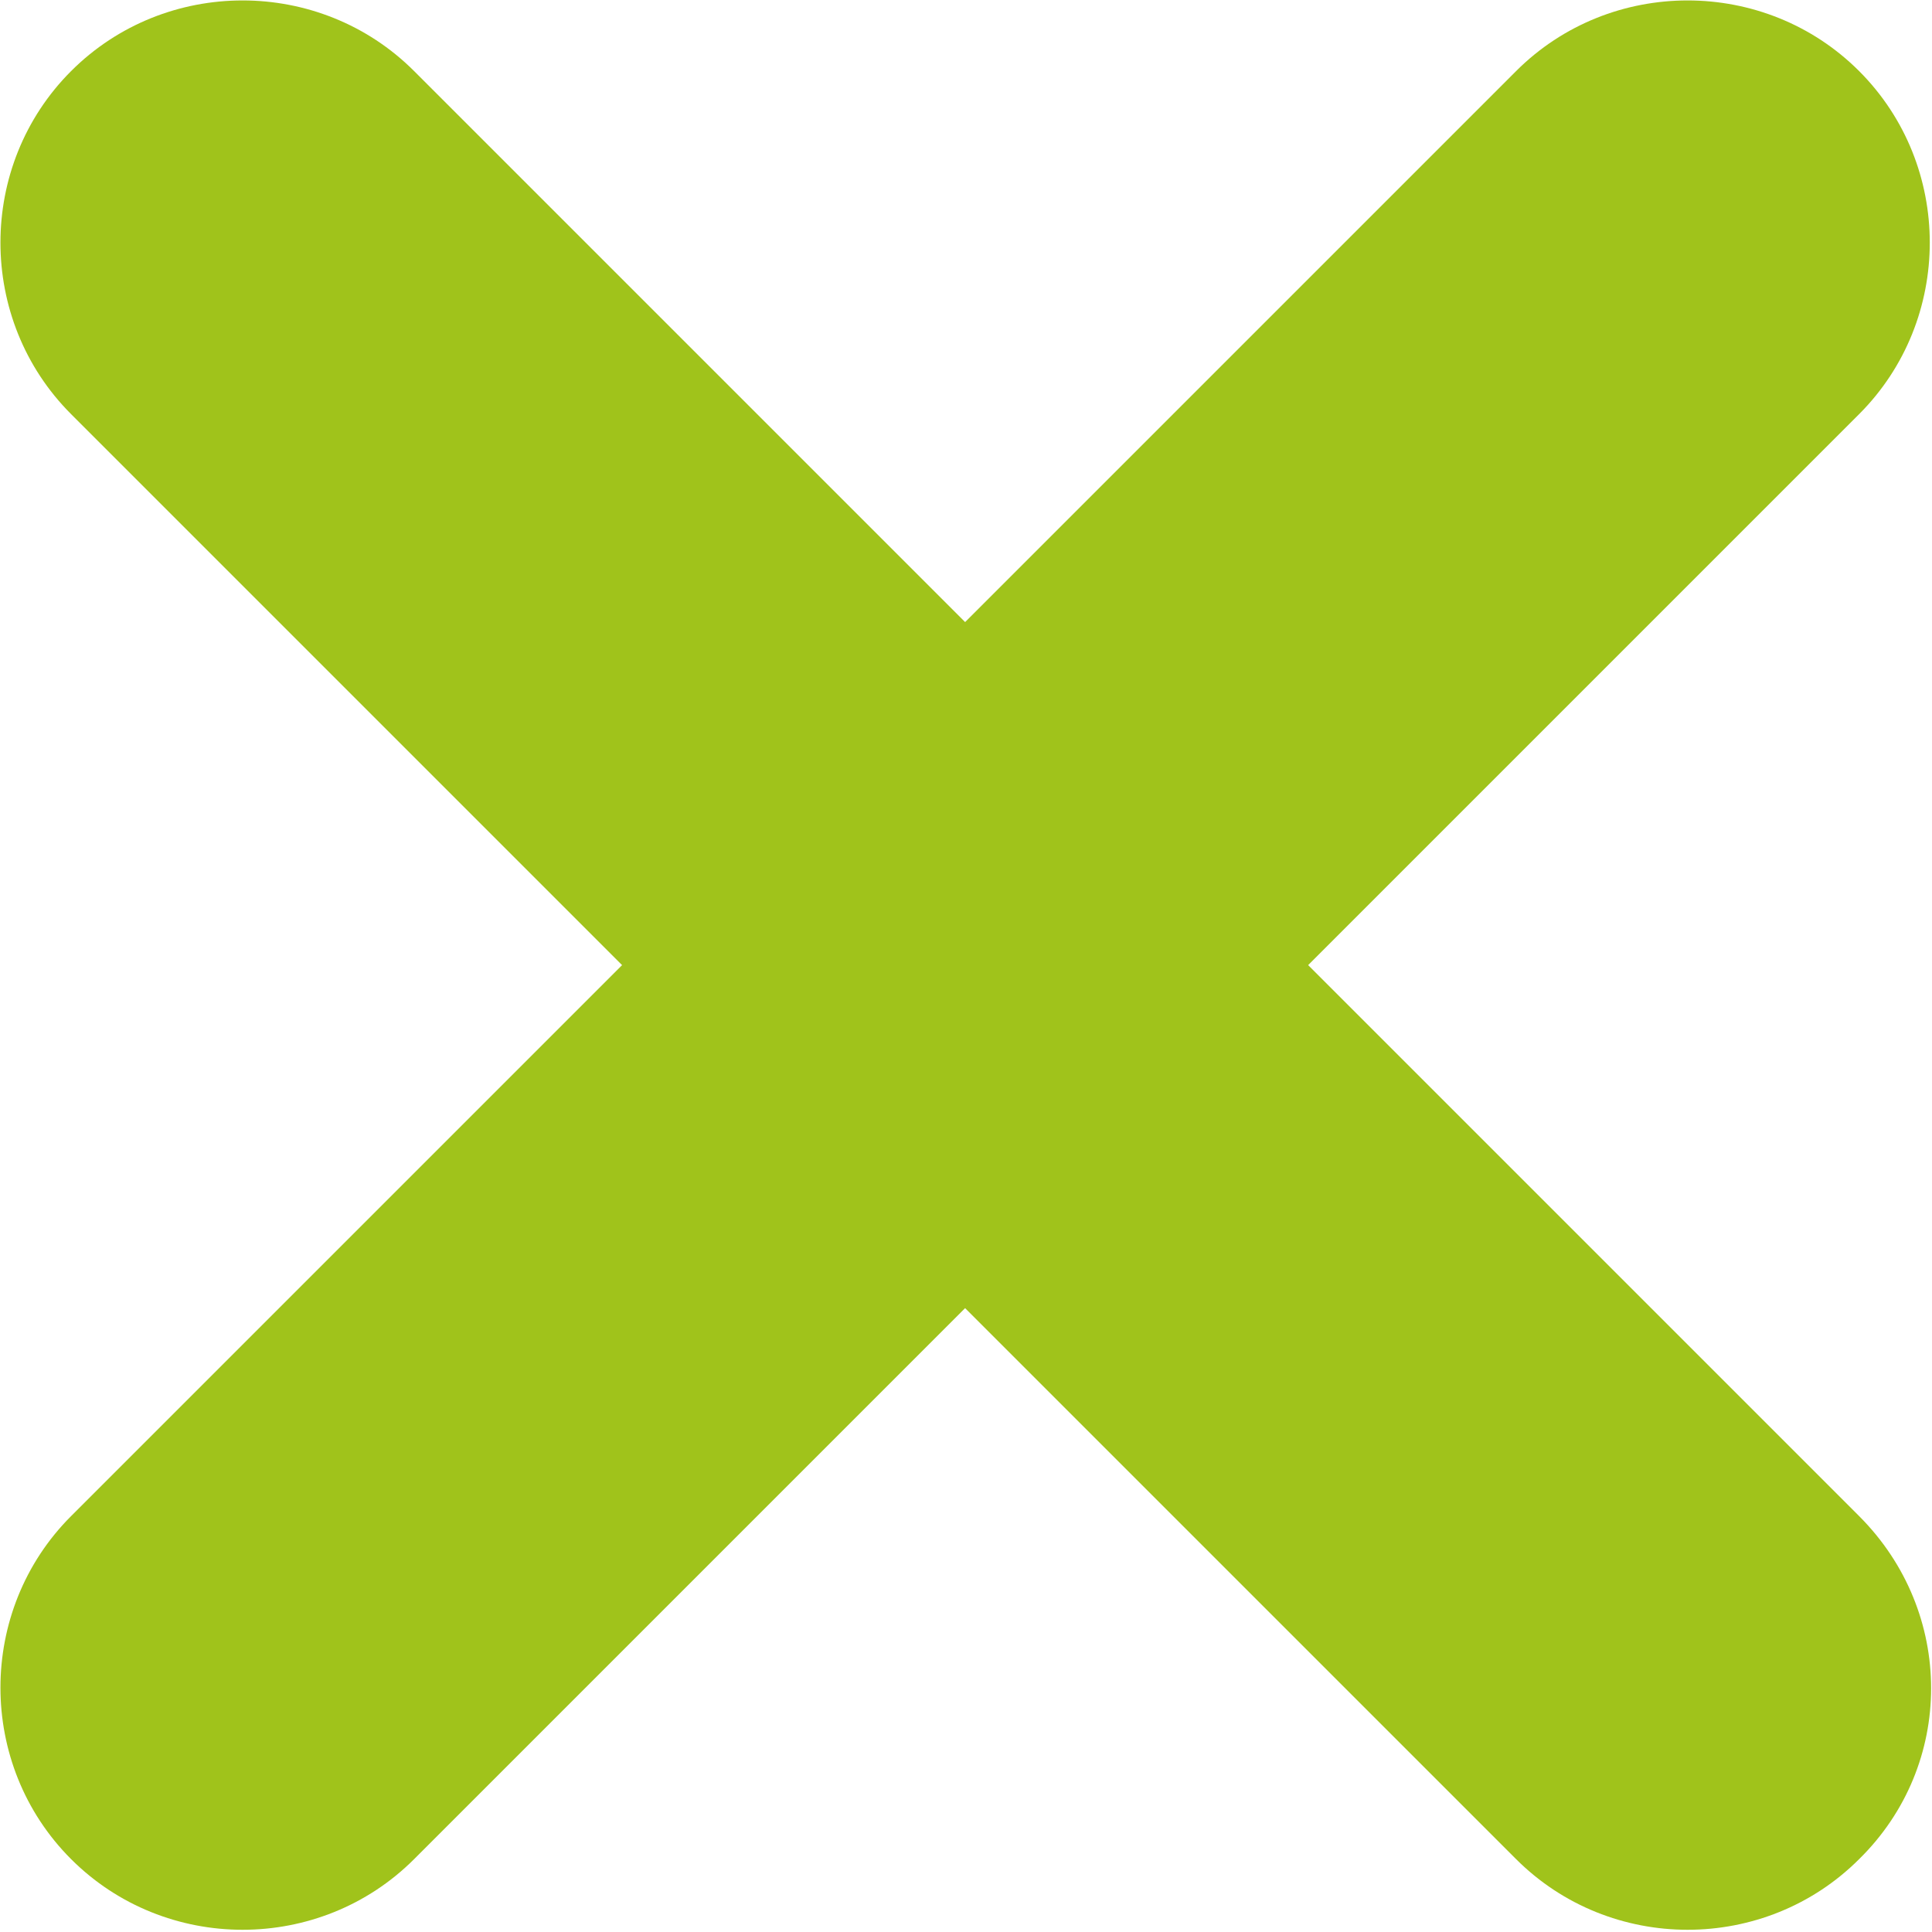 <?xml version="1.0" encoding="utf-8"?>
<!-- Generator: Adobe Illustrator 19.0.0, SVG Export Plug-In . SVG Version: 6.00 Build 0)  -->
<svg version="1.1" id="레이어_1" xmlns="http://www.w3.org/2000/svg" xmlns:xlink="http://www.w3.org/1999/xlink" x="0px"
	 y="0px" viewBox="-243 366.2 108.7 108.7" style="enable-background:new -243 366.2 108.7 108.7;" xml:space="preserve">
<style type="text/css">
	.st0{fill:#A0C31B;}
</style>
<path id="XMLID_6_" class="st0" d="M-138.4,451.5l-31-31l31-31c5.3-5.3,5.3-14,0-19.3l0,0c-5.3-5.3-14-5.3-19.3,0l-31,31l-31-31
	c-5.3-5.3-14-5.3-19.3,0l0,0c-5.3,5.3-5.3,14,0,19.3l31,31l-31,31c-5.3,5.3-5.3,14,0,19.3l0,0c5.3,5.3,14,5.3,19.3,0l31-31l31,31
	c5.3,5.3,14,5.3,19.3,0l0,0C-133,465.5-133,456.9-138.4,451.5z"/>
</svg>
